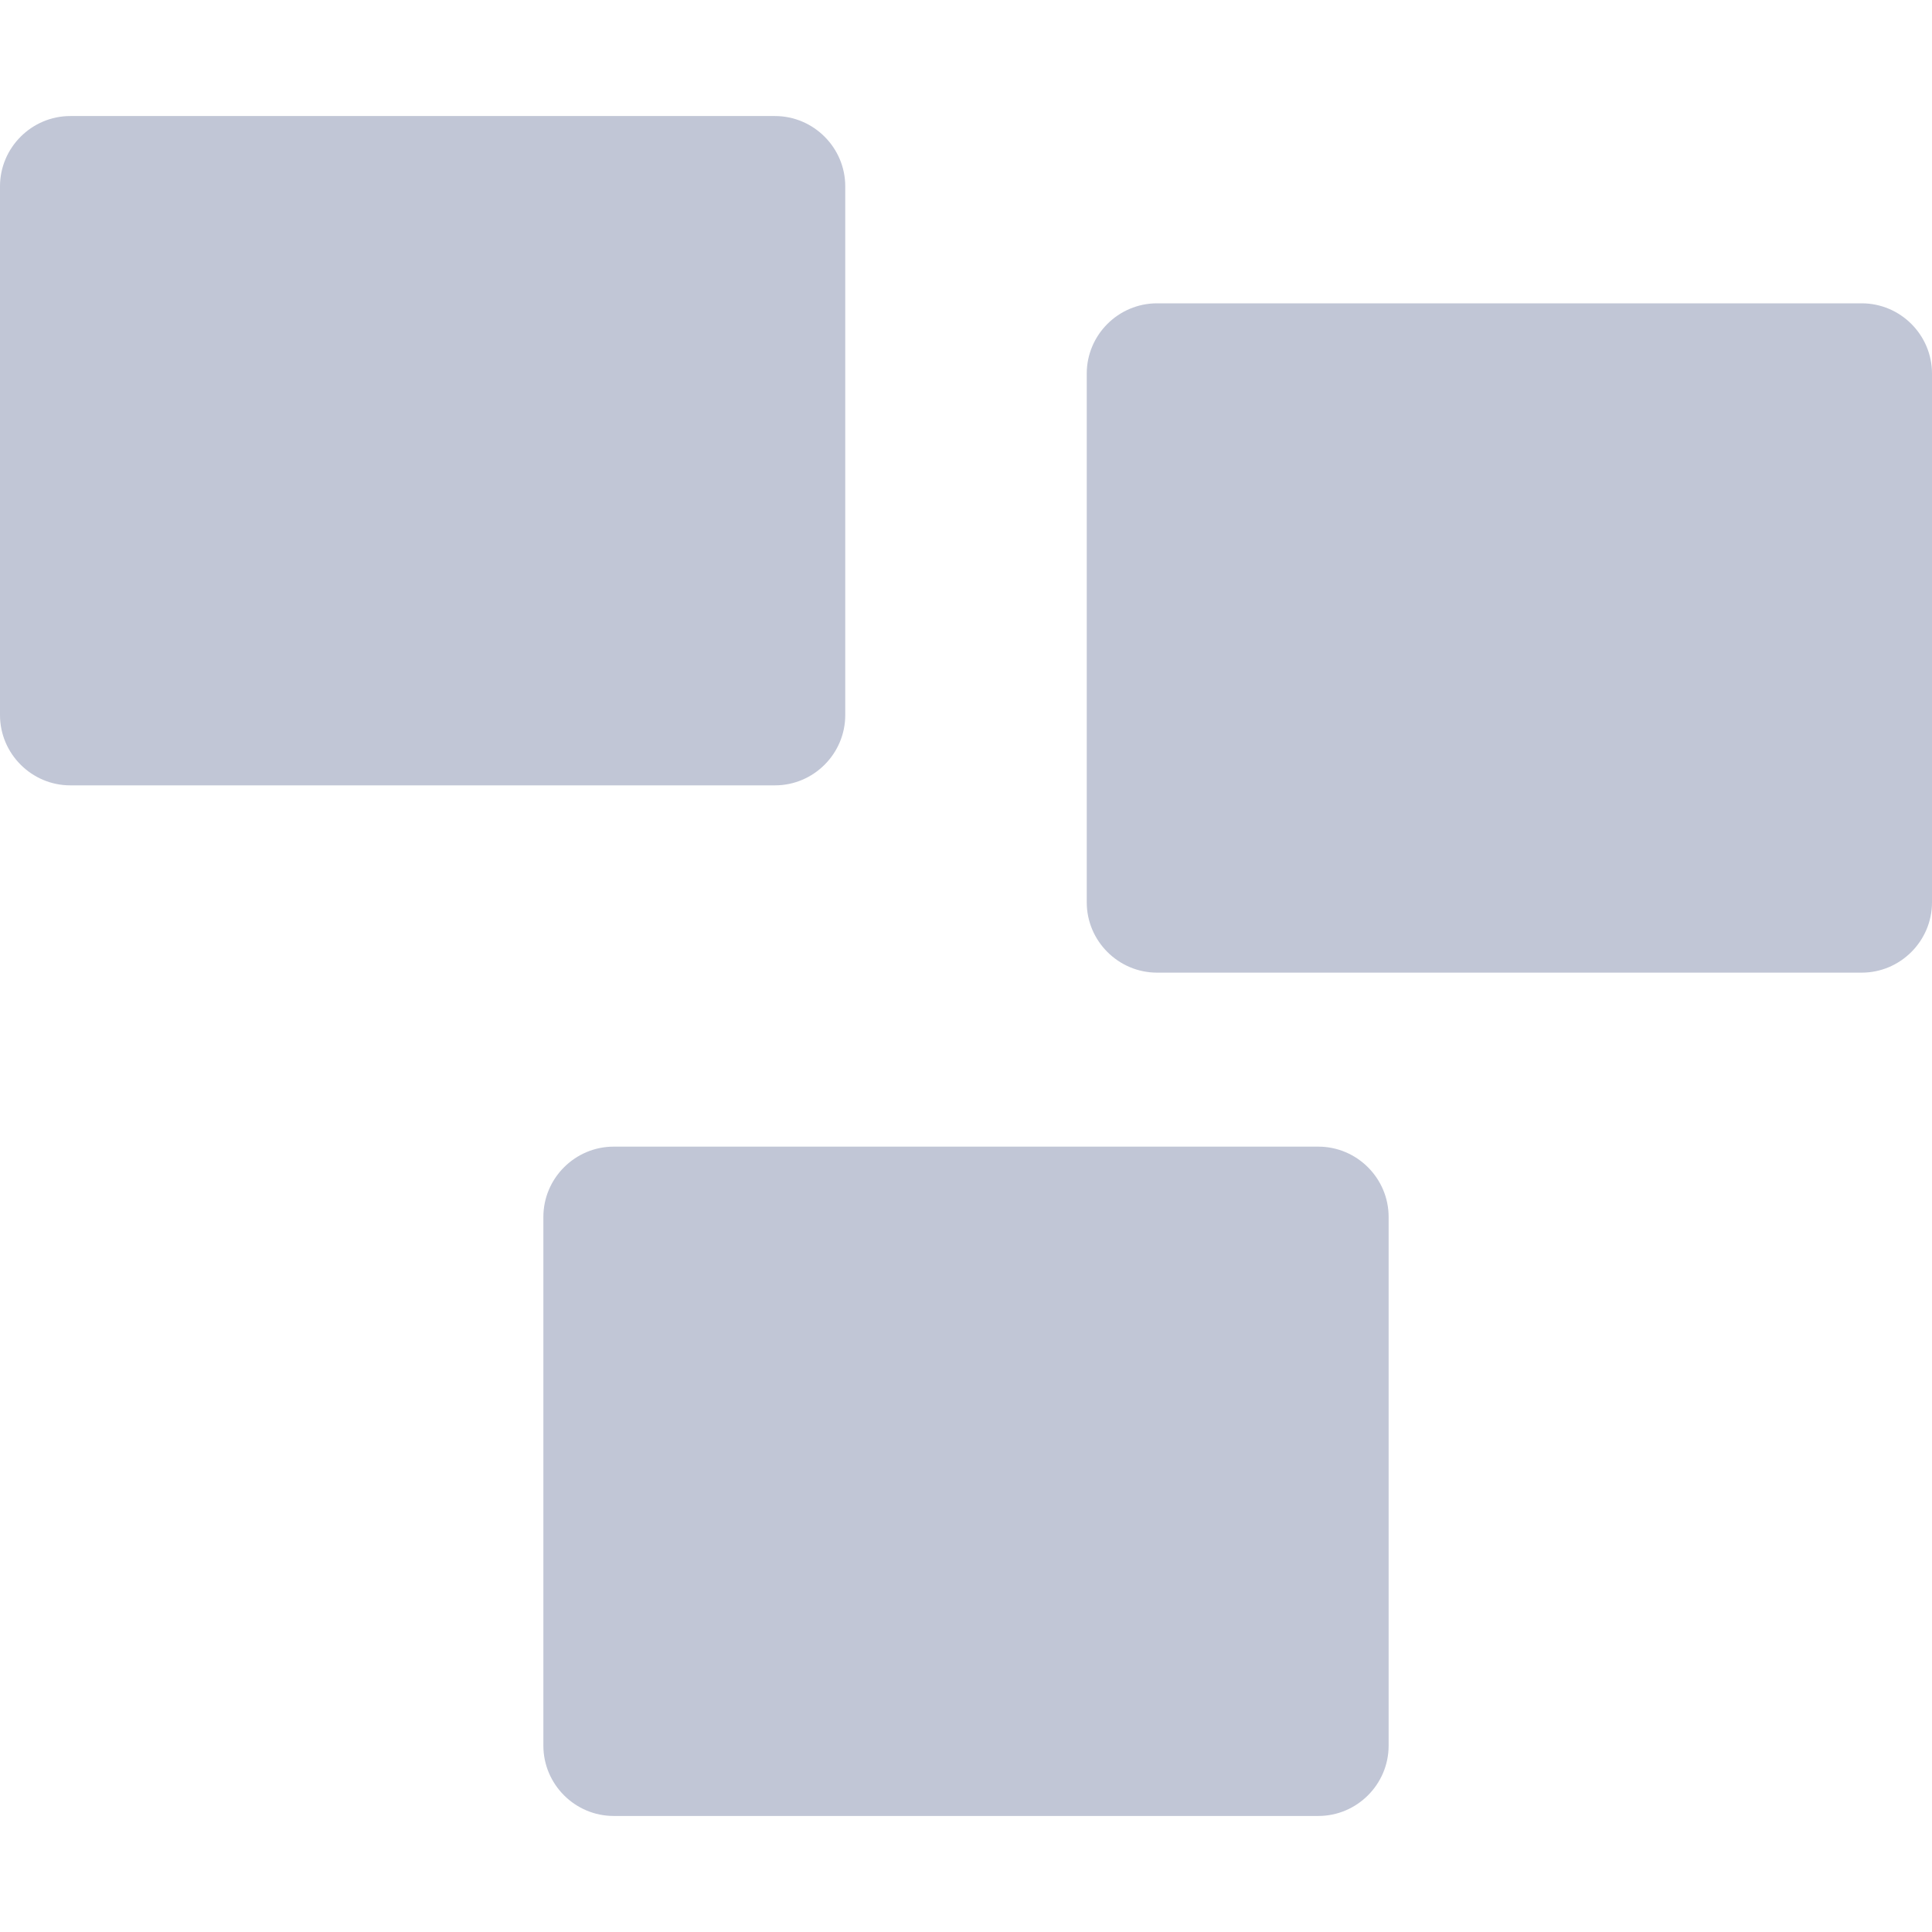 
<svg xmlns="http://www.w3.org/2000/svg" xmlns:xlink="http://www.w3.org/1999/xlink" width="16px" height="16px" viewBox="0 0 16 16" version="1.1">
<g id="surface1">
<path style=" stroke:none;fill-rule:evenodd;fill:#c1c6d6;fill-opacity:1;" d="M 9.582 2.512 L 15.418 2.512 C 15.738 2.512 16 2.773 16 3.094 L 16 7.473 C 16 7.793 15.738 8.055 15.418 8.055 L 9.582 8.055 C 9.262 8.055 9 7.793 9 7.473 L 9 3.094 C 9 2.773 9.262 2.512 9.582 2.512 Z M 5.082 9.496 L 10.918 9.496 C 11.238 9.496 11.5 9.758 11.5 10.078 L 11.5 14.457 C 11.5 14.777 11.238 15.039 10.918 15.039 L 5.082 15.039 C 4.762 15.039 4.5 14.777 4.5 14.457 L 4.5 10.078 C 4.5 9.758 4.762 9.496 5.082 9.496 Z M 0.582 0.961 L 6.418 0.961 C 6.738 0.961 7 1.223 7 1.543 L 7 5.922 C 7 6.242 6.738 6.504 6.418 6.504 L 0.582 6.504 C 0.262 6.504 0 6.242 0 5.922 L 0 1.543 C 0 1.223 0.262 0.961 0.582 0.961 Z M 0.582 0.961 "/>
</g>
</svg>
